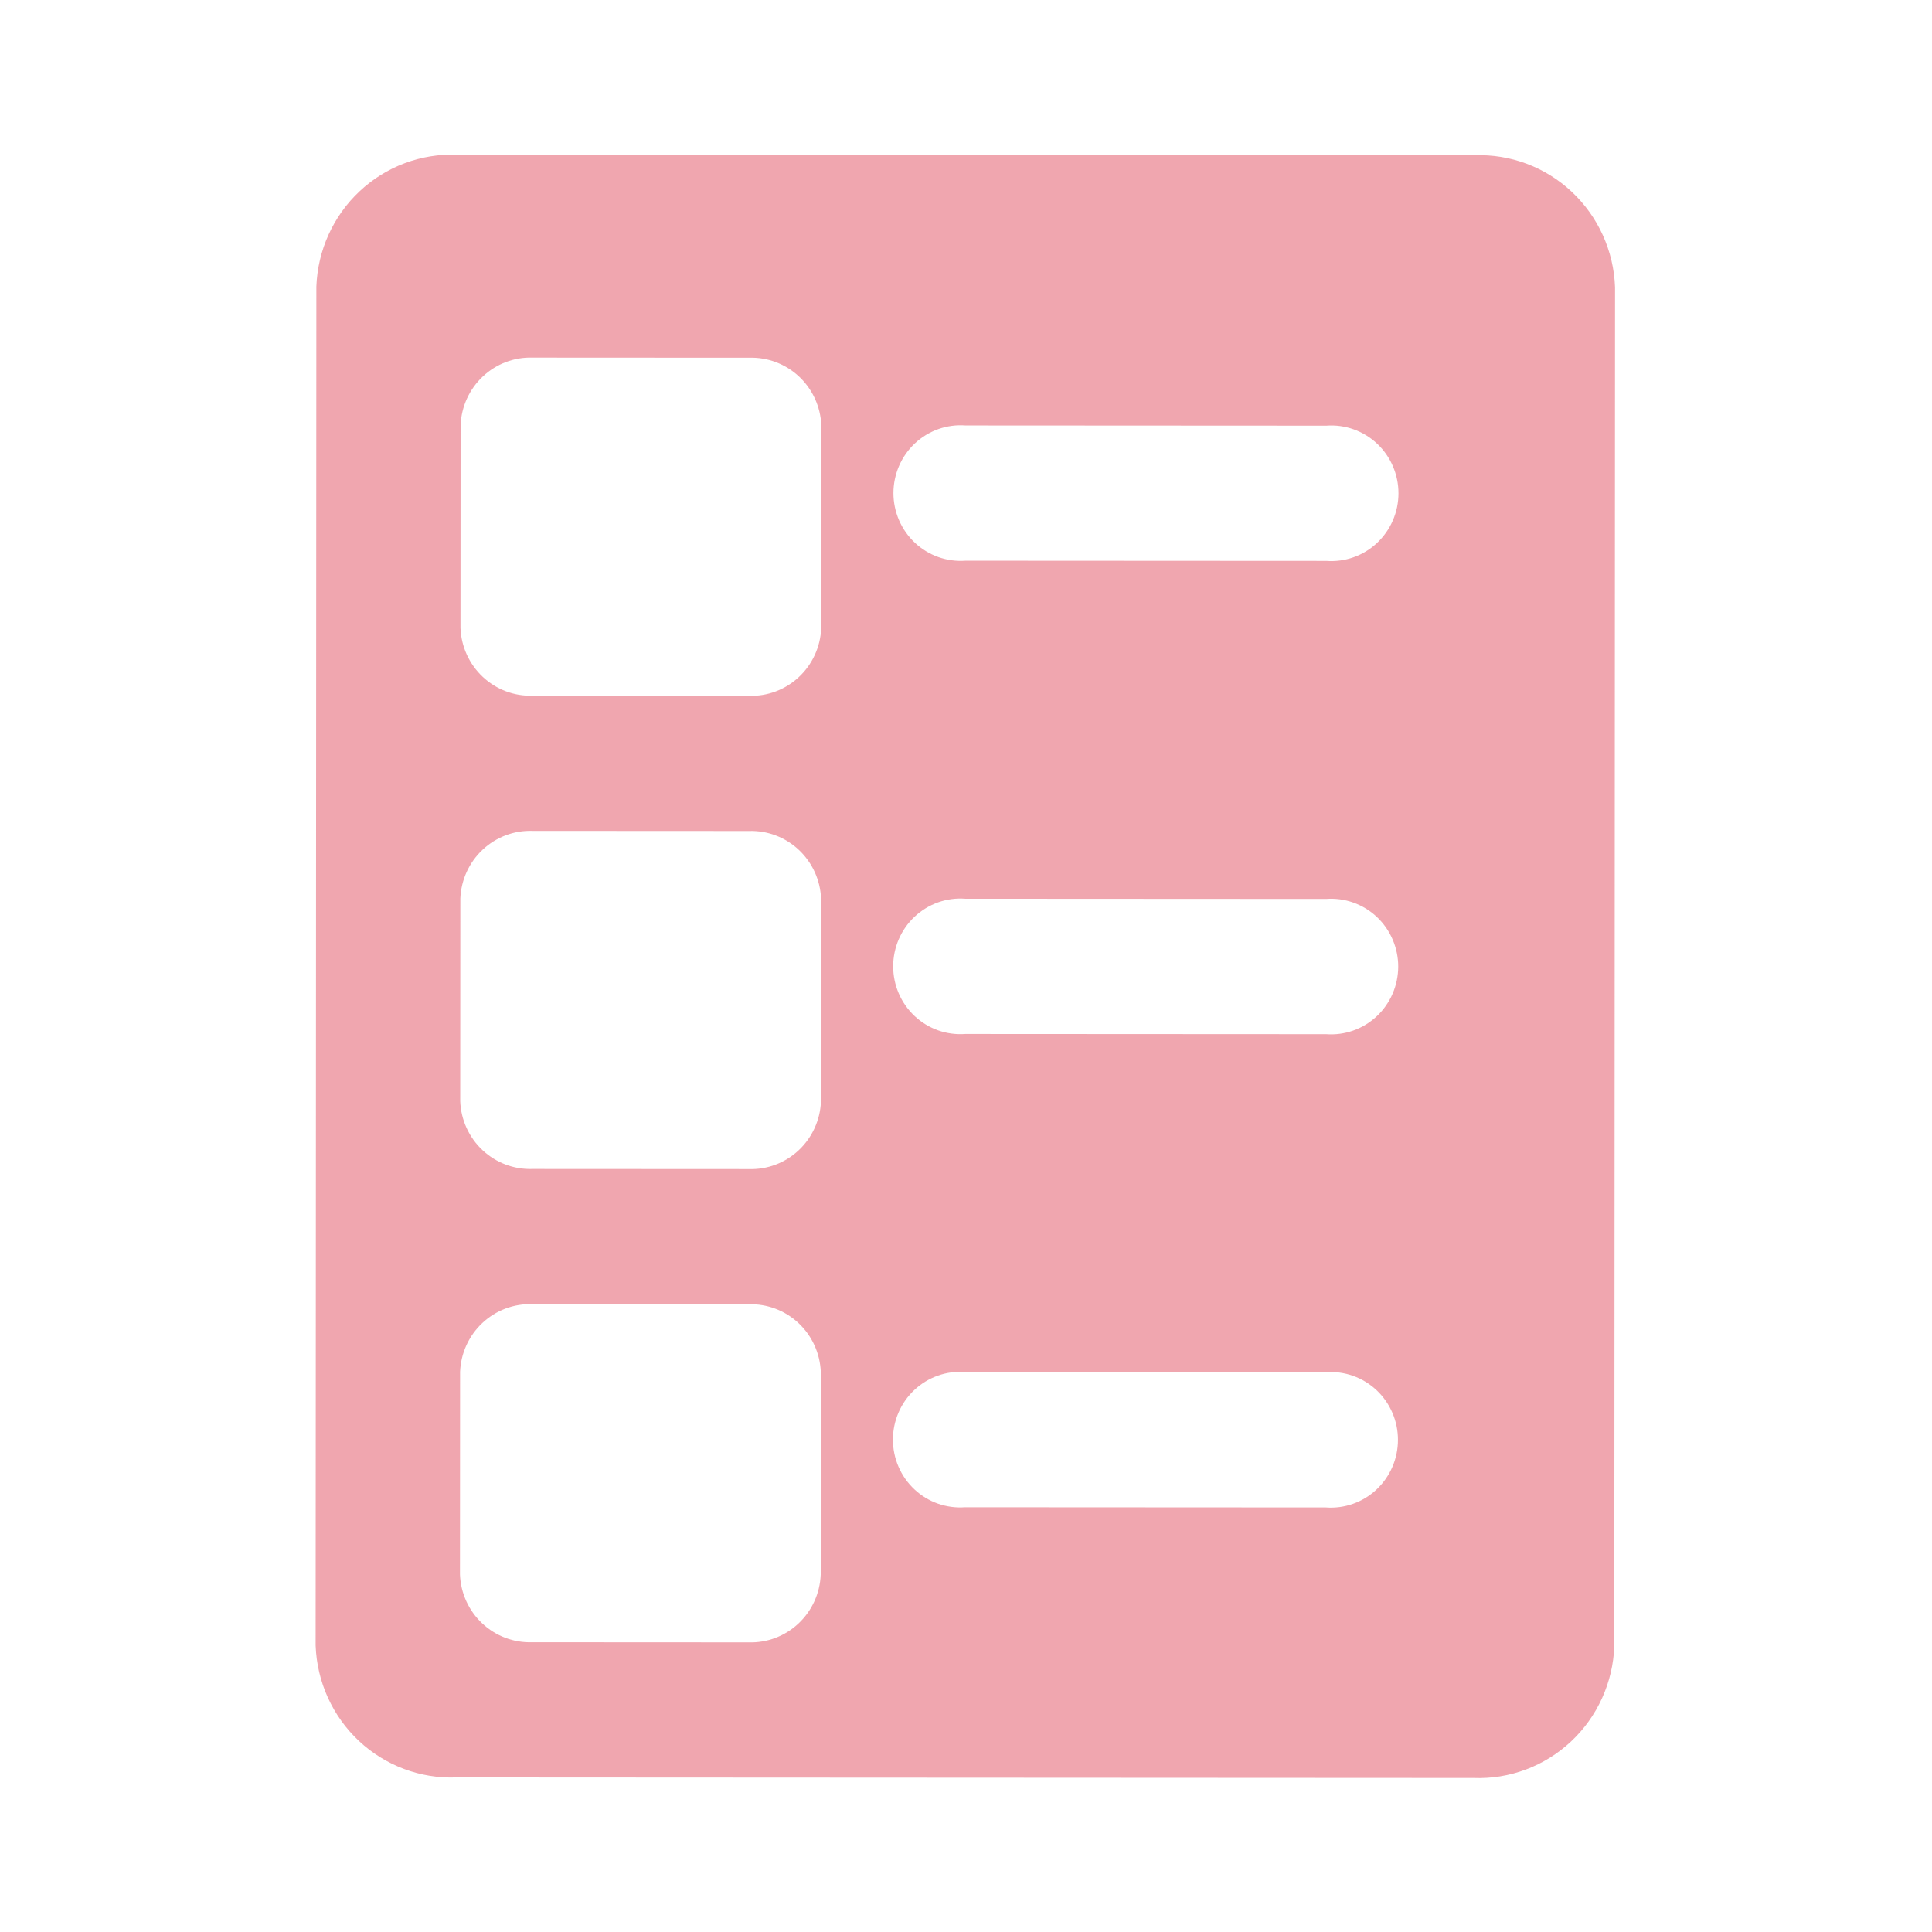 <svg width="100" height="100" viewBox="0 0 100 100" fill="none" xmlns="http://www.w3.org/2000/svg">
<path d="M76.316 8.037L23.661 8.009C22.739 7.973 21.819 8.122 20.953 8.445C20.088 8.769 19.295 9.261 18.618 9.895C17.941 10.528 17.395 11.29 17.01 12.136C16.625 12.983 16.41 13.898 16.375 14.829L16.337 85.171C16.371 86.102 16.585 87.017 16.969 87.864C17.353 88.711 17.899 89.474 18.575 90.108C19.251 90.742 20.044 91.235 20.909 91.56C21.773 91.884 22.693 92.034 23.615 91.999L76.27 92.027C77.192 92.063 78.112 91.915 78.978 91.591C79.843 91.268 80.636 90.775 81.313 90.142C81.99 89.508 82.536 88.747 82.921 87.9C83.306 87.053 83.521 86.138 83.556 85.207L83.594 14.865C83.56 13.934 83.346 13.019 82.962 12.172C82.578 11.325 82.032 10.562 81.356 9.928C80.68 9.294 79.887 8.801 79.022 8.476C78.157 8.152 77.238 8.003 76.316 8.037ZM42.48 81.51C42.44 82.473 42.025 83.381 41.325 84.036C40.625 84.691 39.697 85.04 38.743 85.008L27.54 85.002C26.587 85.033 25.659 84.683 24.96 84.027C24.261 83.371 23.847 82.463 23.808 81.5L23.814 71.001C23.854 70.039 24.269 69.131 24.969 68.476C25.668 67.821 26.596 67.472 27.55 67.504L38.753 67.51C39.707 67.479 40.634 67.829 41.333 68.485C42.032 69.141 42.446 70.049 42.485 71.012L42.48 81.51ZM42.493 57.013C42.453 57.976 42.038 58.884 41.338 59.539C40.638 60.194 39.711 60.543 38.757 60.511L27.554 60.505C26.6 60.536 25.672 60.186 24.973 59.53C24.274 58.874 23.86 57.966 23.821 57.003L23.827 46.504C23.867 45.542 24.282 44.634 24.982 43.979C25.682 43.324 26.609 42.975 27.563 43.007L38.766 43.013C39.72 42.982 40.647 43.332 41.346 43.988C42.045 44.644 42.46 45.552 42.499 46.515L42.493 57.013ZM42.506 32.516C42.466 33.479 42.051 34.387 41.351 35.042C40.651 35.697 39.724 36.046 38.77 36.014L27.567 36.008C26.613 36.039 25.686 35.689 24.987 35.033C24.288 34.377 23.873 33.469 23.834 32.506L23.84 22.007C23.88 21.045 24.295 20.137 24.995 19.482C25.695 18.827 26.622 18.477 27.576 18.51L38.779 18.516C39.733 18.485 40.66 18.835 41.36 19.491C42.059 20.147 42.473 21.055 42.512 22.017L42.506 32.516ZM68.622 78.025L49.95 78.015C49.474 78.05 48.994 77.986 48.543 77.827C48.092 77.667 47.678 77.415 47.328 77.086C46.977 76.757 46.698 76.359 46.507 75.916C46.316 75.474 46.218 74.996 46.218 74.513C46.218 74.03 46.317 73.553 46.509 73.11C46.7 72.668 46.98 72.27 47.331 71.942C47.681 71.614 48.095 71.362 48.547 71.202C48.998 71.043 49.477 70.98 49.954 71.016L68.626 71.026C69.103 70.99 69.582 71.054 70.033 71.214C70.484 71.374 70.898 71.626 71.249 71.955C71.599 72.283 71.878 72.681 72.069 73.124C72.26 73.567 72.359 74.044 72.358 74.527C72.358 75.01 72.259 75.488 72.068 75.93C71.876 76.373 71.597 76.77 71.246 77.099C70.895 77.427 70.481 77.679 70.03 77.838C69.578 77.998 69.099 78.061 68.622 78.025ZM68.635 53.528L49.964 53.518C49.487 53.553 49.008 53.489 48.556 53.33C48.105 53.17 47.691 52.918 47.341 52.589C46.991 52.26 46.711 51.862 46.52 51.419C46.329 50.977 46.231 50.499 46.231 50.016C46.231 49.533 46.33 49.056 46.522 48.613C46.713 48.171 46.993 47.773 47.344 47.445C47.694 47.117 48.108 46.865 48.56 46.705C49.011 46.546 49.49 46.483 49.967 46.519L68.639 46.529C69.116 46.493 69.595 46.557 70.046 46.717C70.498 46.877 70.912 47.129 71.262 47.458C71.612 47.786 71.891 48.184 72.082 48.627C72.273 49.07 72.372 49.547 72.372 50.03C72.371 50.513 72.272 50.991 72.081 51.433C71.889 51.876 71.61 52.273 71.259 52.602C70.908 52.93 70.494 53.182 70.043 53.341C69.591 53.501 69.112 53.564 68.635 53.528ZM68.649 29.031L49.977 29.021C49.5 29.056 49.021 28.992 48.569 28.832C48.118 28.673 47.705 28.421 47.354 28.092C47.004 27.763 46.724 27.365 46.533 26.922C46.343 26.48 46.244 26.002 46.244 25.519C46.245 25.036 46.344 24.559 46.535 24.116C46.727 23.674 47.006 23.276 47.357 22.948C47.708 22.619 48.122 22.368 48.573 22.208C49.025 22.049 49.504 21.985 49.981 22.022L68.652 22.032C69.129 21.996 69.608 22.06 70.06 22.22C70.511 22.38 70.925 22.632 71.275 22.961C71.625 23.289 71.905 23.687 72.096 24.13C72.287 24.573 72.385 25.05 72.385 25.533C72.385 26.016 72.286 26.494 72.094 26.936C71.903 27.379 71.623 27.776 71.272 28.105C70.922 28.433 70.508 28.685 70.056 28.844C69.605 29.003 69.126 29.067 68.649 29.031Z" fill="#F0A6AF"/>
</svg>
